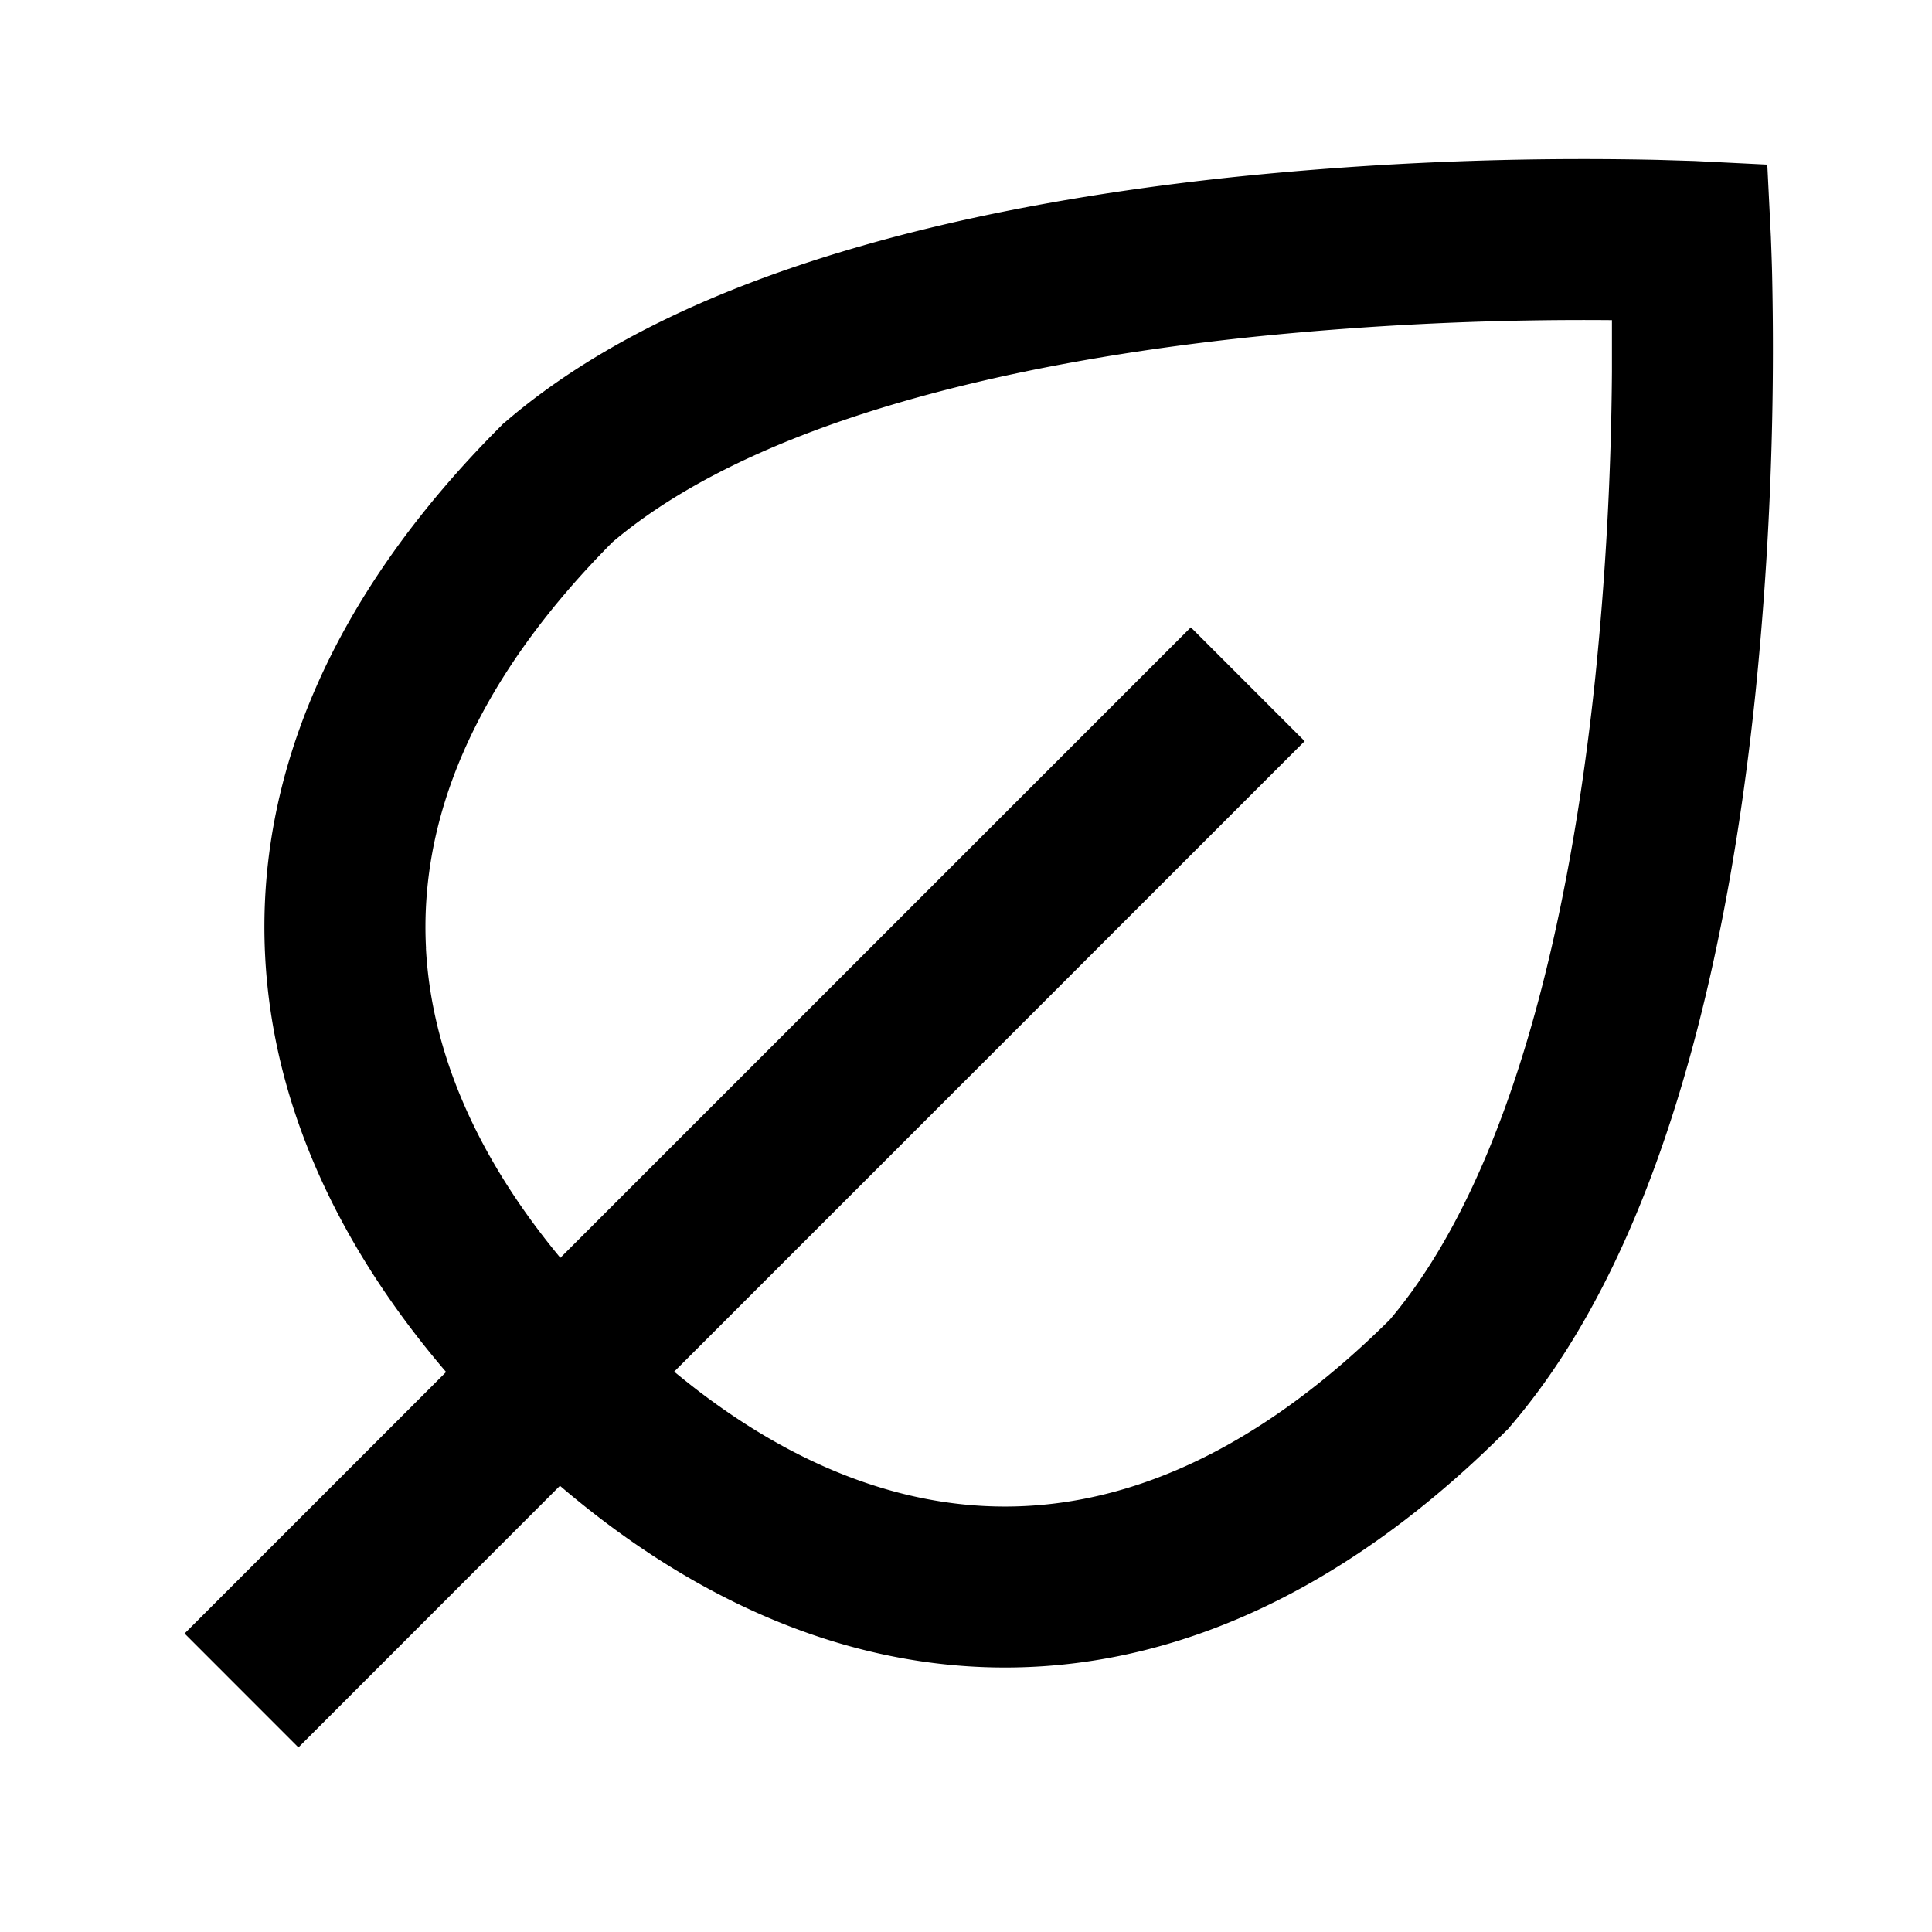 <svg xmlns="http://www.w3.org/2000/svg" width="24" height="24" fill="currentColor" viewBox="0 0 24 24">
  <path fill-rule="evenodd" d="M5.542 17.044c-1.299-1.518-2.15-3.268-2.248-5.164-.115-2.234.824-4.483 2.928-6.587l.026-.027.029-.024c1.169-1.005 2.708-1.681 4.285-2.146 1.588-.469 3.285-.743 4.826-.903a42.3 42.3 0 015.199-.207L21.05 2l.904.045.045.905v.004c.003.082.012.315.015.458a42.303 42.303 0 01-.207 5.199c-.16 1.541-.434 3.238-.903 4.826-.465 1.577-1.141 3.116-2.146 4.285l-.024.029-.027.026c-2.104 2.104-4.353 3.043-6.587 2.928-1.896-.098-3.646-.95-5.164-2.248l-3.249 3.25-1.414-1.415 3.249-3.249zm-.25-5.267c-.08-1.536.536-3.25 2.317-5.043.865-.733 2.092-1.3 3.519-1.72 1.432-.422 2.999-.68 4.466-.832a40.305 40.305 0 014.43-.205v.641a40.323 40.323 0 01-.206 3.788c-.153 1.467-.41 3.034-.832 4.466-.42 1.427-.987 2.654-1.72 3.52-1.792 1.78-3.507 2.396-5.043 2.316-1.305-.067-2.612-.643-3.848-1.669l7.832-7.832-1.414-1.414-7.832 7.832c-1.026-1.236-1.602-2.543-1.67-3.848z" clip-rule="evenodd"/>
</svg>
